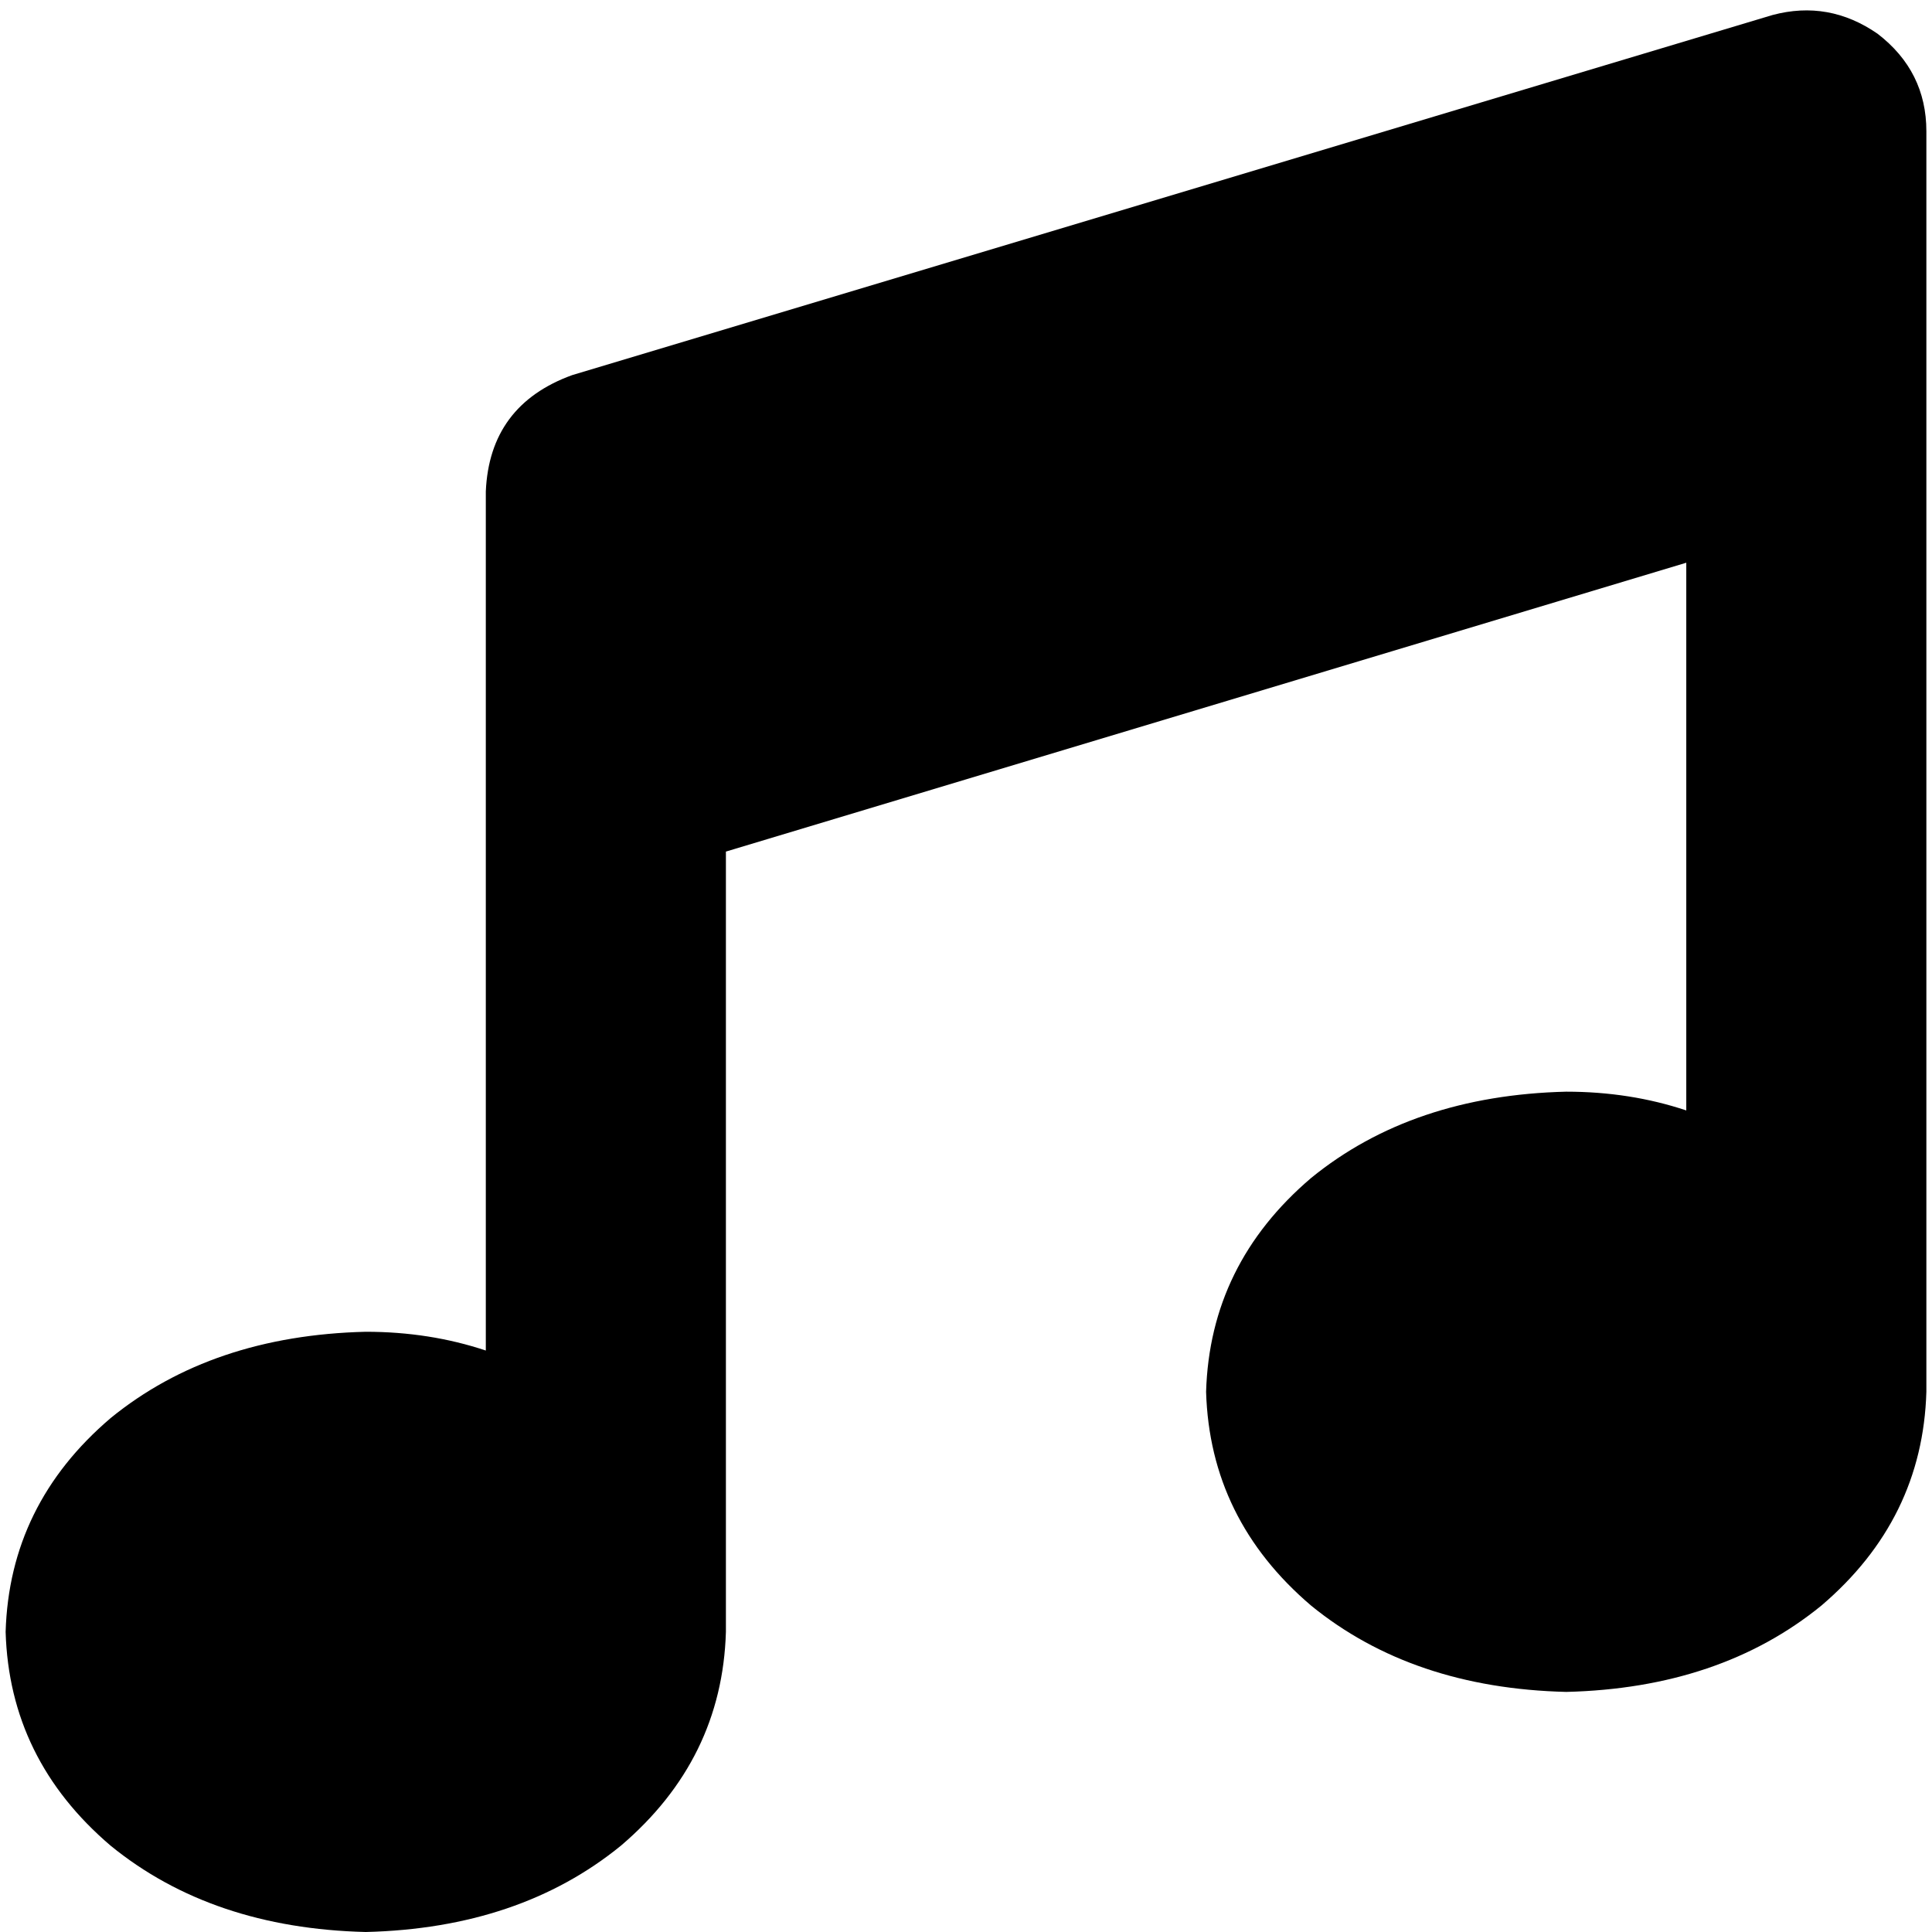 <svg xmlns="http://www.w3.org/2000/svg" viewBox="0 0 512 512">
  <path d="M 497.584 8.948 Q 510.509 18.889 510.509 34.796 L 510.509 106.377 L 510.509 106.377 L 510.509 368.839 L 510.509 368.839 Q 509.515 402.641 482.672 425.507 Q 455.829 447.379 415.068 448.373 Q 374.307 447.379 347.464 425.507 Q 320.621 402.641 319.627 368.839 Q 320.621 335.037 347.464 312.171 Q 374.307 290.299 415.068 289.305 Q 431.969 289.305 446.882 294.276 L 446.882 149.126 L 446.882 149.126 L 192.373 225.678 L 192.373 225.678 L 192.373 432.466 L 192.373 432.466 Q 191.379 466.268 164.536 489.134 Q 137.693 511.006 96.932 512 Q 56.171 511.006 29.328 489.134 Q 2.485 466.268 1.491 432.466 Q 2.485 398.664 29.328 375.798 Q 56.171 353.926 96.932 352.932 Q 113.833 352.932 128.746 357.903 L 128.746 201.817 L 128.746 201.817 L 128.746 130.237 L 128.746 130.237 Q 129.74 107.371 151.612 99.417 L 469.748 3.977 L 469.748 3.977 Q 484.66 0 497.584 8.948 L 497.584 8.948 Z" />
</svg>